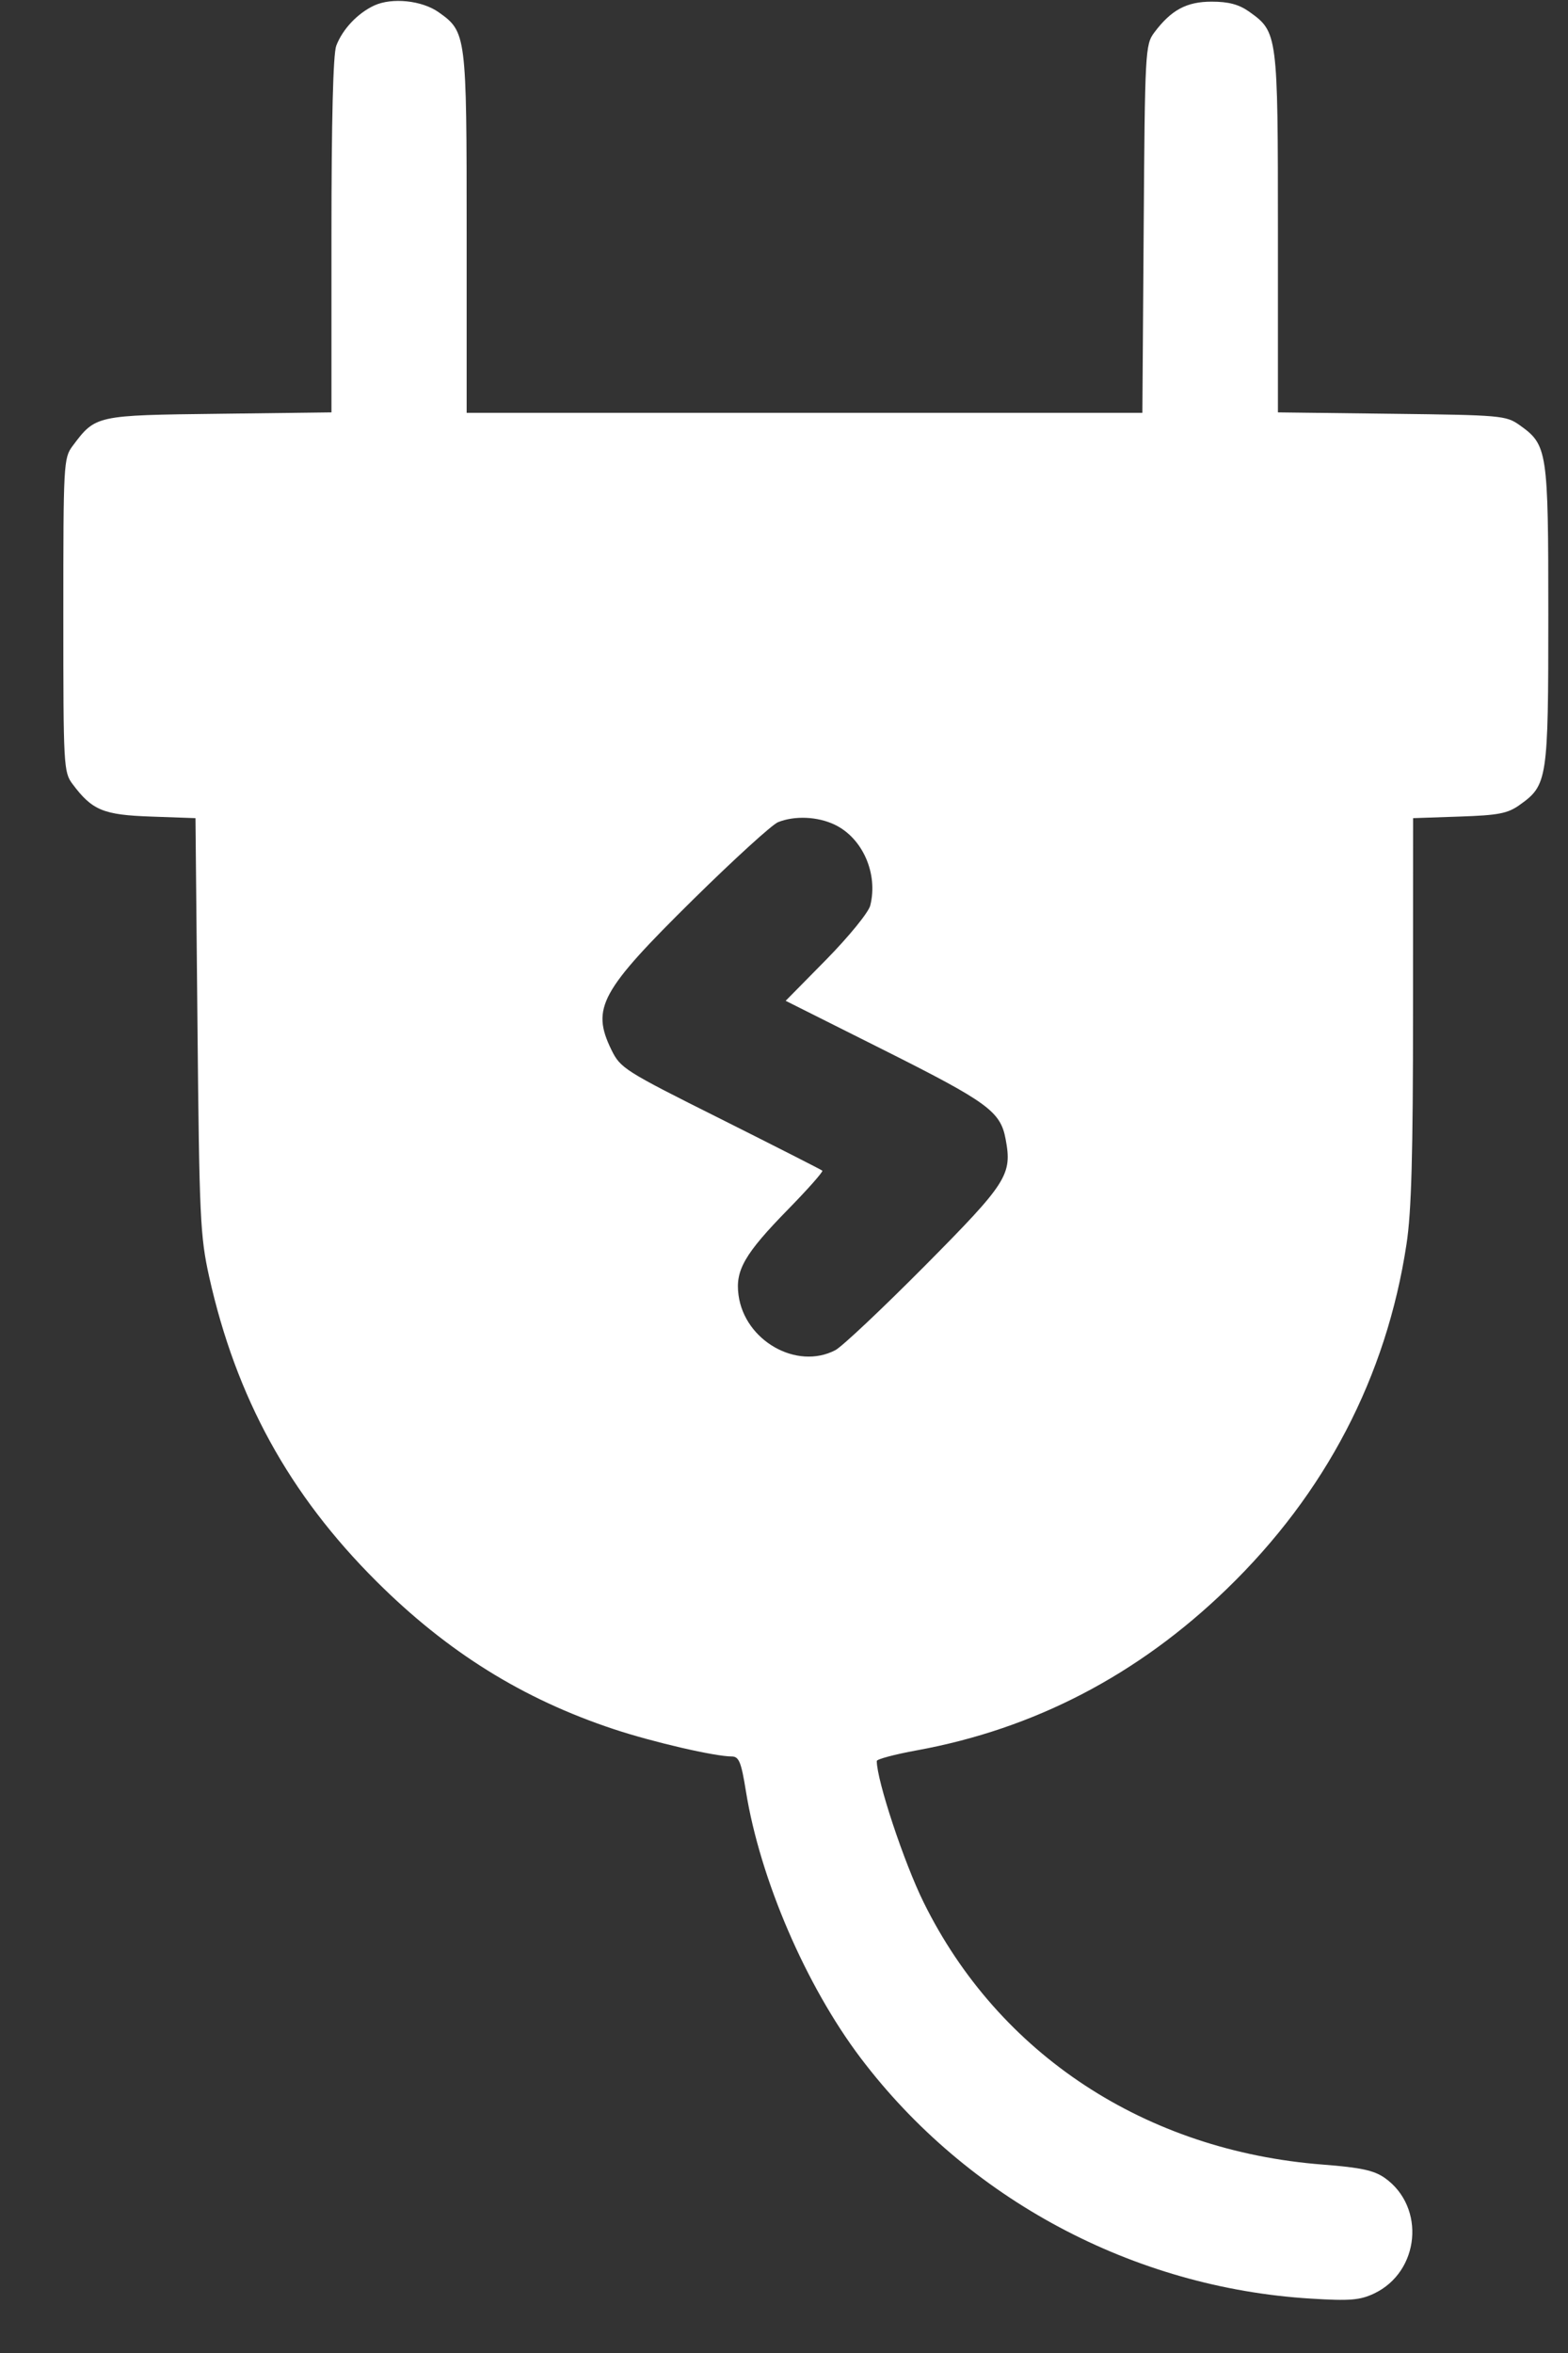 <svg width="18" height="27" viewBox="0 0 18 27" fill="none" xmlns="http://www.w3.org/2000/svg">
<rect x="0" y="0" width="18" height="27" fill="#333333" stroke="none"/>
<path fill-rule="evenodd" clip-rule="evenodd" d="M4.296 0.063C4.105 0.152 3.933 0.334 3.86 0.525C3.824 0.619 3.805 1.388 3.805 2.701V4.732L2.515 4.748C1.096 4.765 1.098 4.764 0.833 5.118C0.73 5.256 0.727 5.323 0.727 7.058C0.727 8.793 0.73 8.86 0.833 8.997C1.059 9.299 1.186 9.351 1.735 9.37L2.244 9.388L2.267 11.768C2.288 13.971 2.298 14.185 2.401 14.65C2.711 16.039 3.32 17.147 4.321 18.145C5.135 18.956 6 19.495 7.047 19.842C7.497 19.991 8.207 20.155 8.4 20.155C8.483 20.155 8.509 20.219 8.563 20.555C8.726 21.564 9.251 22.783 9.88 23.615C11.104 25.233 13.011 26.252 15.048 26.376C15.496 26.404 15.611 26.394 15.773 26.318C16.299 26.069 16.369 25.327 15.898 24.992C15.774 24.905 15.625 24.872 15.185 24.838C13.151 24.681 11.464 23.573 10.604 21.831C10.377 21.372 10.065 20.43 10.065 20.207C10.065 20.186 10.271 20.131 10.523 20.085C11.873 19.839 13.063 19.22 14.083 18.233C15.216 17.137 15.915 15.798 16.146 14.277C16.203 13.908 16.221 13.242 16.221 11.587L16.222 9.388L16.752 9.37C17.2 9.355 17.307 9.335 17.444 9.237C17.765 9.009 17.774 8.951 17.774 7.058C17.774 5.165 17.765 5.106 17.444 4.878C17.289 4.768 17.232 4.763 15.976 4.748L14.67 4.732V2.667C14.67 0.385 14.667 0.367 14.34 0.134C14.223 0.051 14.104 0.019 13.91 0.019C13.621 0.019 13.445 0.114 13.25 0.374C13.147 0.512 13.143 0.588 13.129 2.627L13.114 4.737H9.236H5.357V2.67C5.357 0.392 5.354 0.366 5.035 0.14C4.844 0.005 4.501 -0.031 4.296 0.063ZM9.58 9.462C9.901 9.614 10.083 10.024 9.99 10.391C9.97 10.47 9.746 10.745 9.487 11.009L9.019 11.484L10.16 12.056C11.339 12.648 11.485 12.754 11.544 13.07C11.621 13.48 11.565 13.569 10.617 14.525C10.128 15.017 9.666 15.453 9.589 15.493C9.146 15.724 8.548 15.384 8.478 14.861C8.439 14.576 8.548 14.387 9.047 13.877C9.275 13.644 9.452 13.444 9.44 13.433C9.428 13.422 8.902 13.155 8.272 12.839C7.162 12.284 7.122 12.258 7.017 12.043C6.786 11.566 6.893 11.371 7.962 10.317C8.427 9.859 8.864 9.461 8.932 9.434C9.123 9.358 9.384 9.369 9.58 9.462Z" fill="white"/>
</svg>
